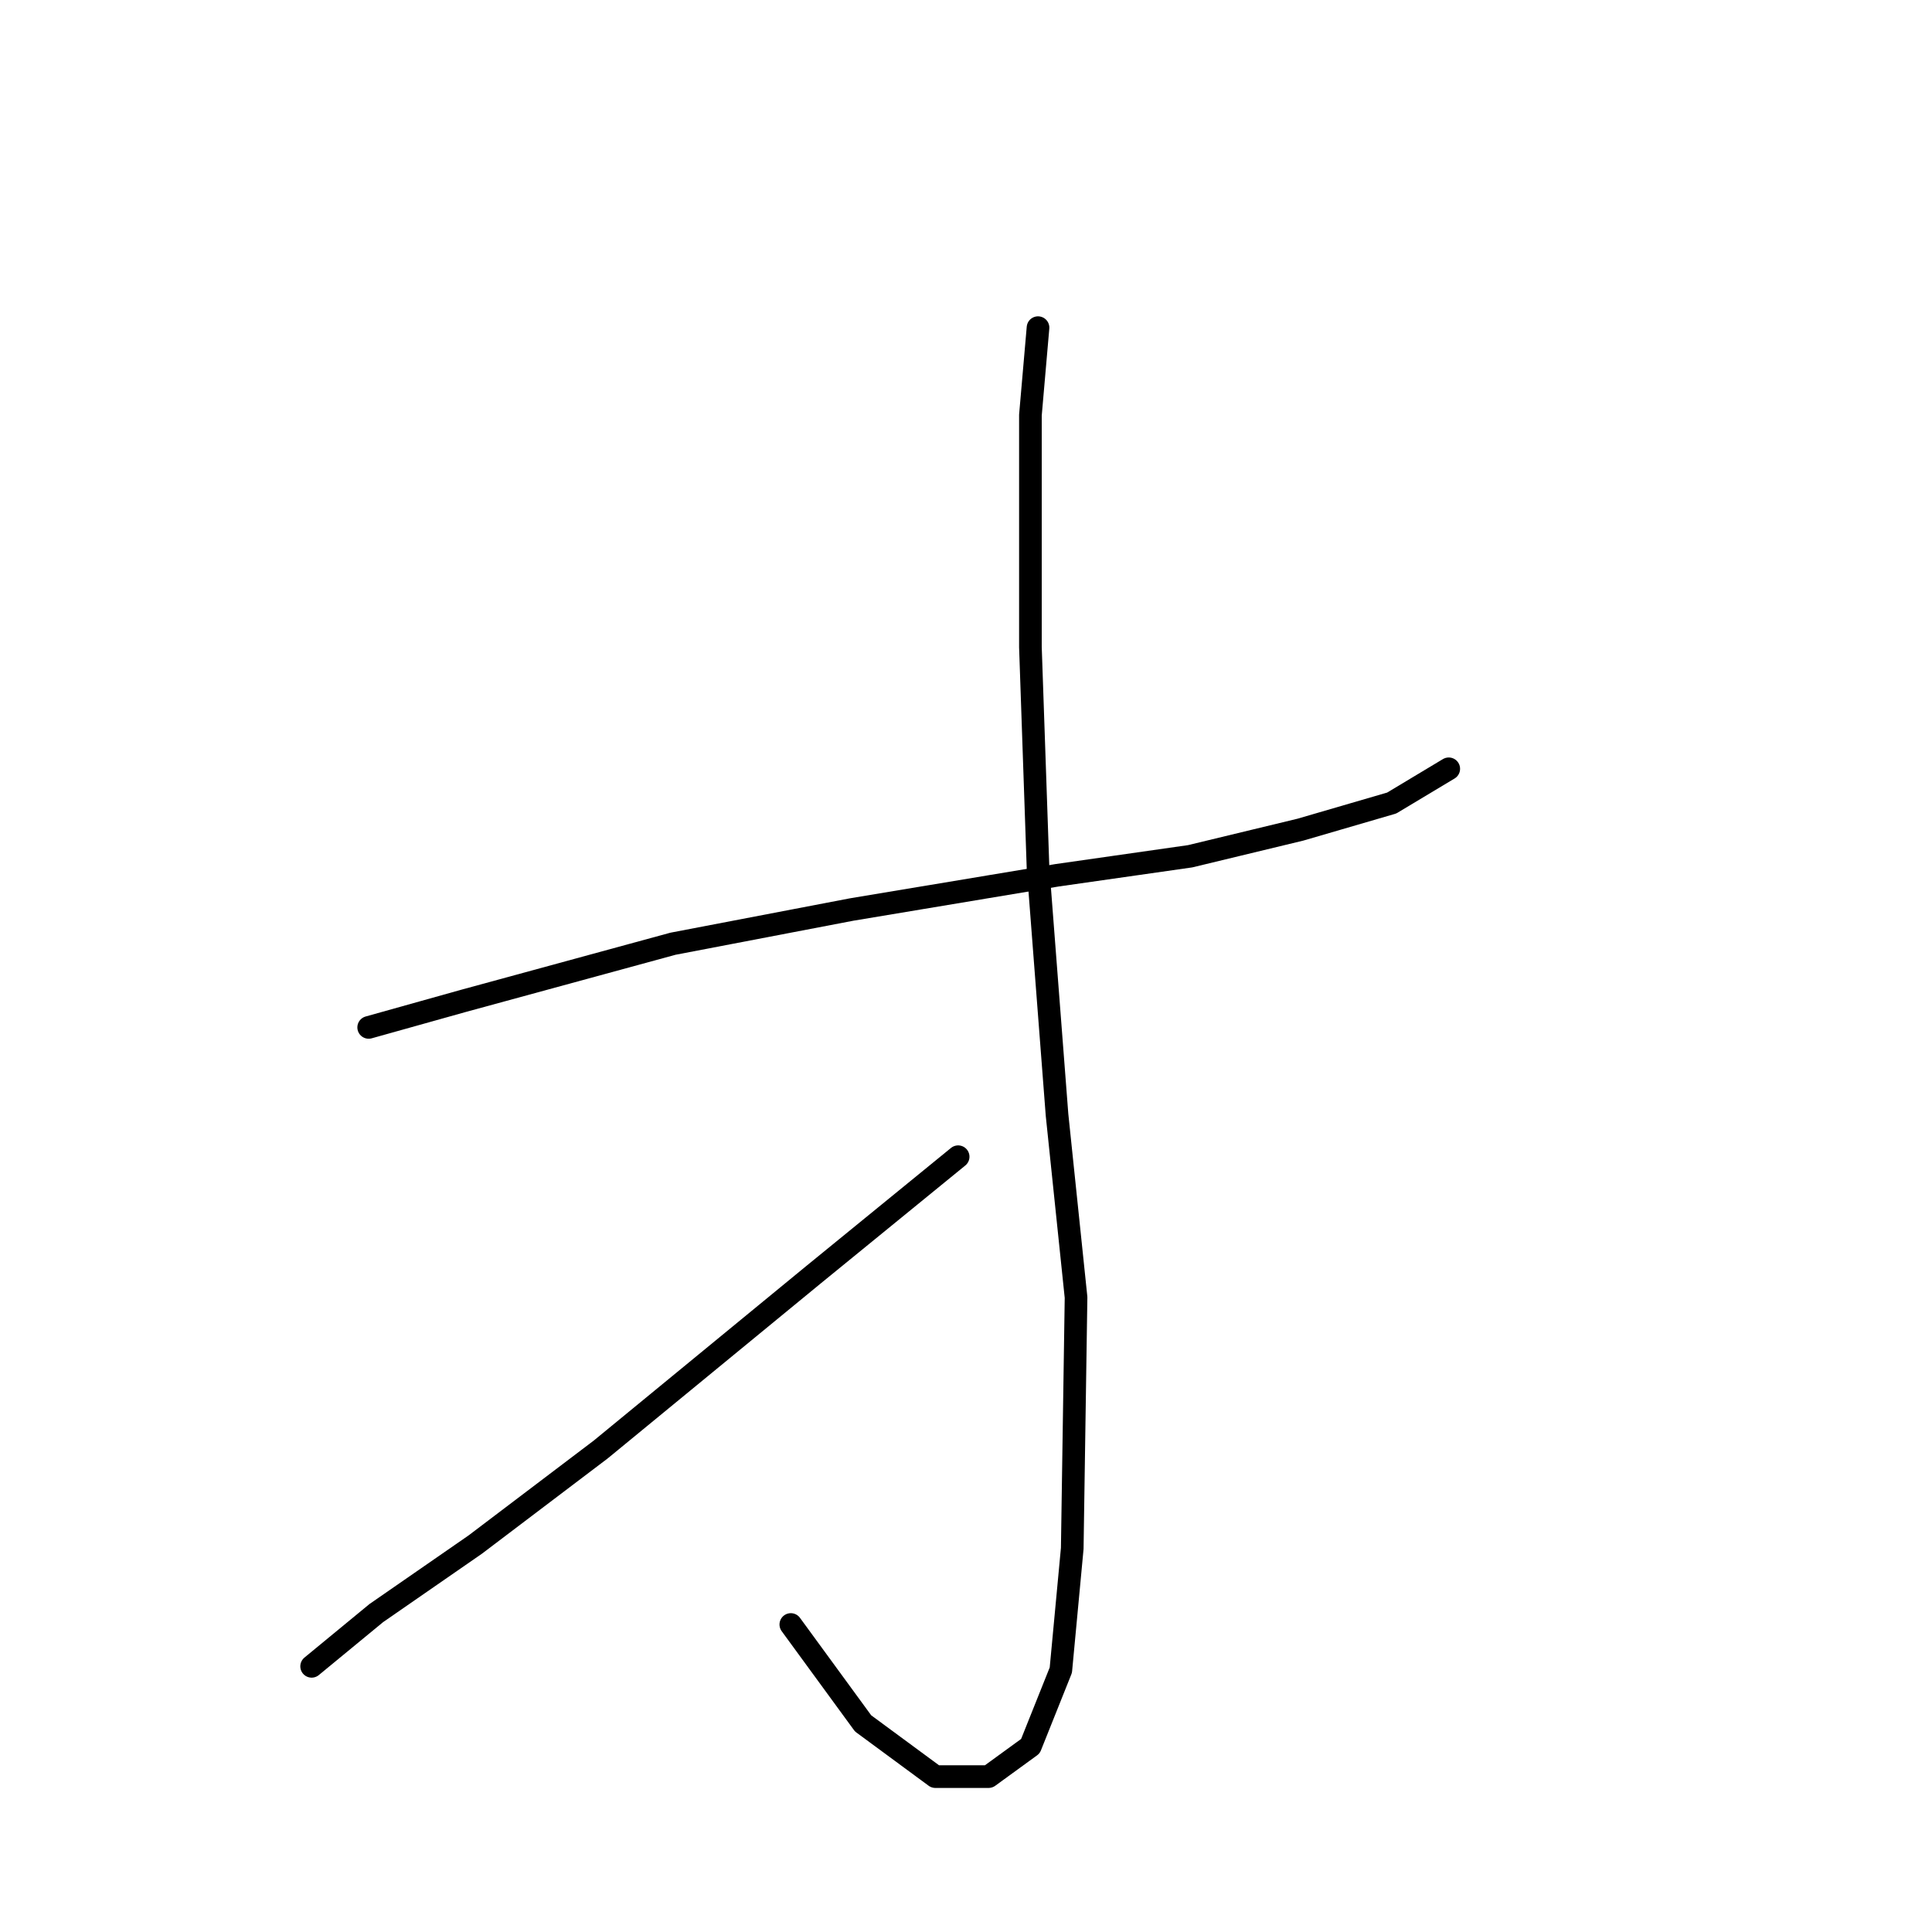 <?xml version="1.0" standalone="no"?>
    <svg width="256" height="256" xmlns="http://www.w3.org/2000/svg" version="1.1">
    <polyline stroke="black" stroke-width="3" stroke-linecap="round" fill="transparent" stroke-linejoin="round" points="48.852 136.137 61.45 132.61 89.166 125.051 112.851 120.515 140.063 115.98 157.7 113.46 172.314 109.933 184.408 106.406 191.967 101.87 191.967 101.87 " />
        <polyline stroke="black" stroke-width="3" stroke-linecap="round" fill="transparent" stroke-linejoin="round" points="137.543 43.415 136.535 55.005 136.535 85.745 137.543 114.972 140.063 147.727 142.582 171.916 142.078 205.175 140.566 221.301 136.535 231.379 130.992 235.411 123.937 235.411 114.362 228.356 104.788 215.254 104.788 215.254 " />
        <polyline stroke="black" stroke-width="3" stroke-linecap="round" fill="transparent" stroke-linejoin="round" points="126.96 153.271 107.811 168.892 79.591 192.073 62.962 204.671 49.86 213.742 41.293 220.797 41.293 220.797 " />
        </svg>